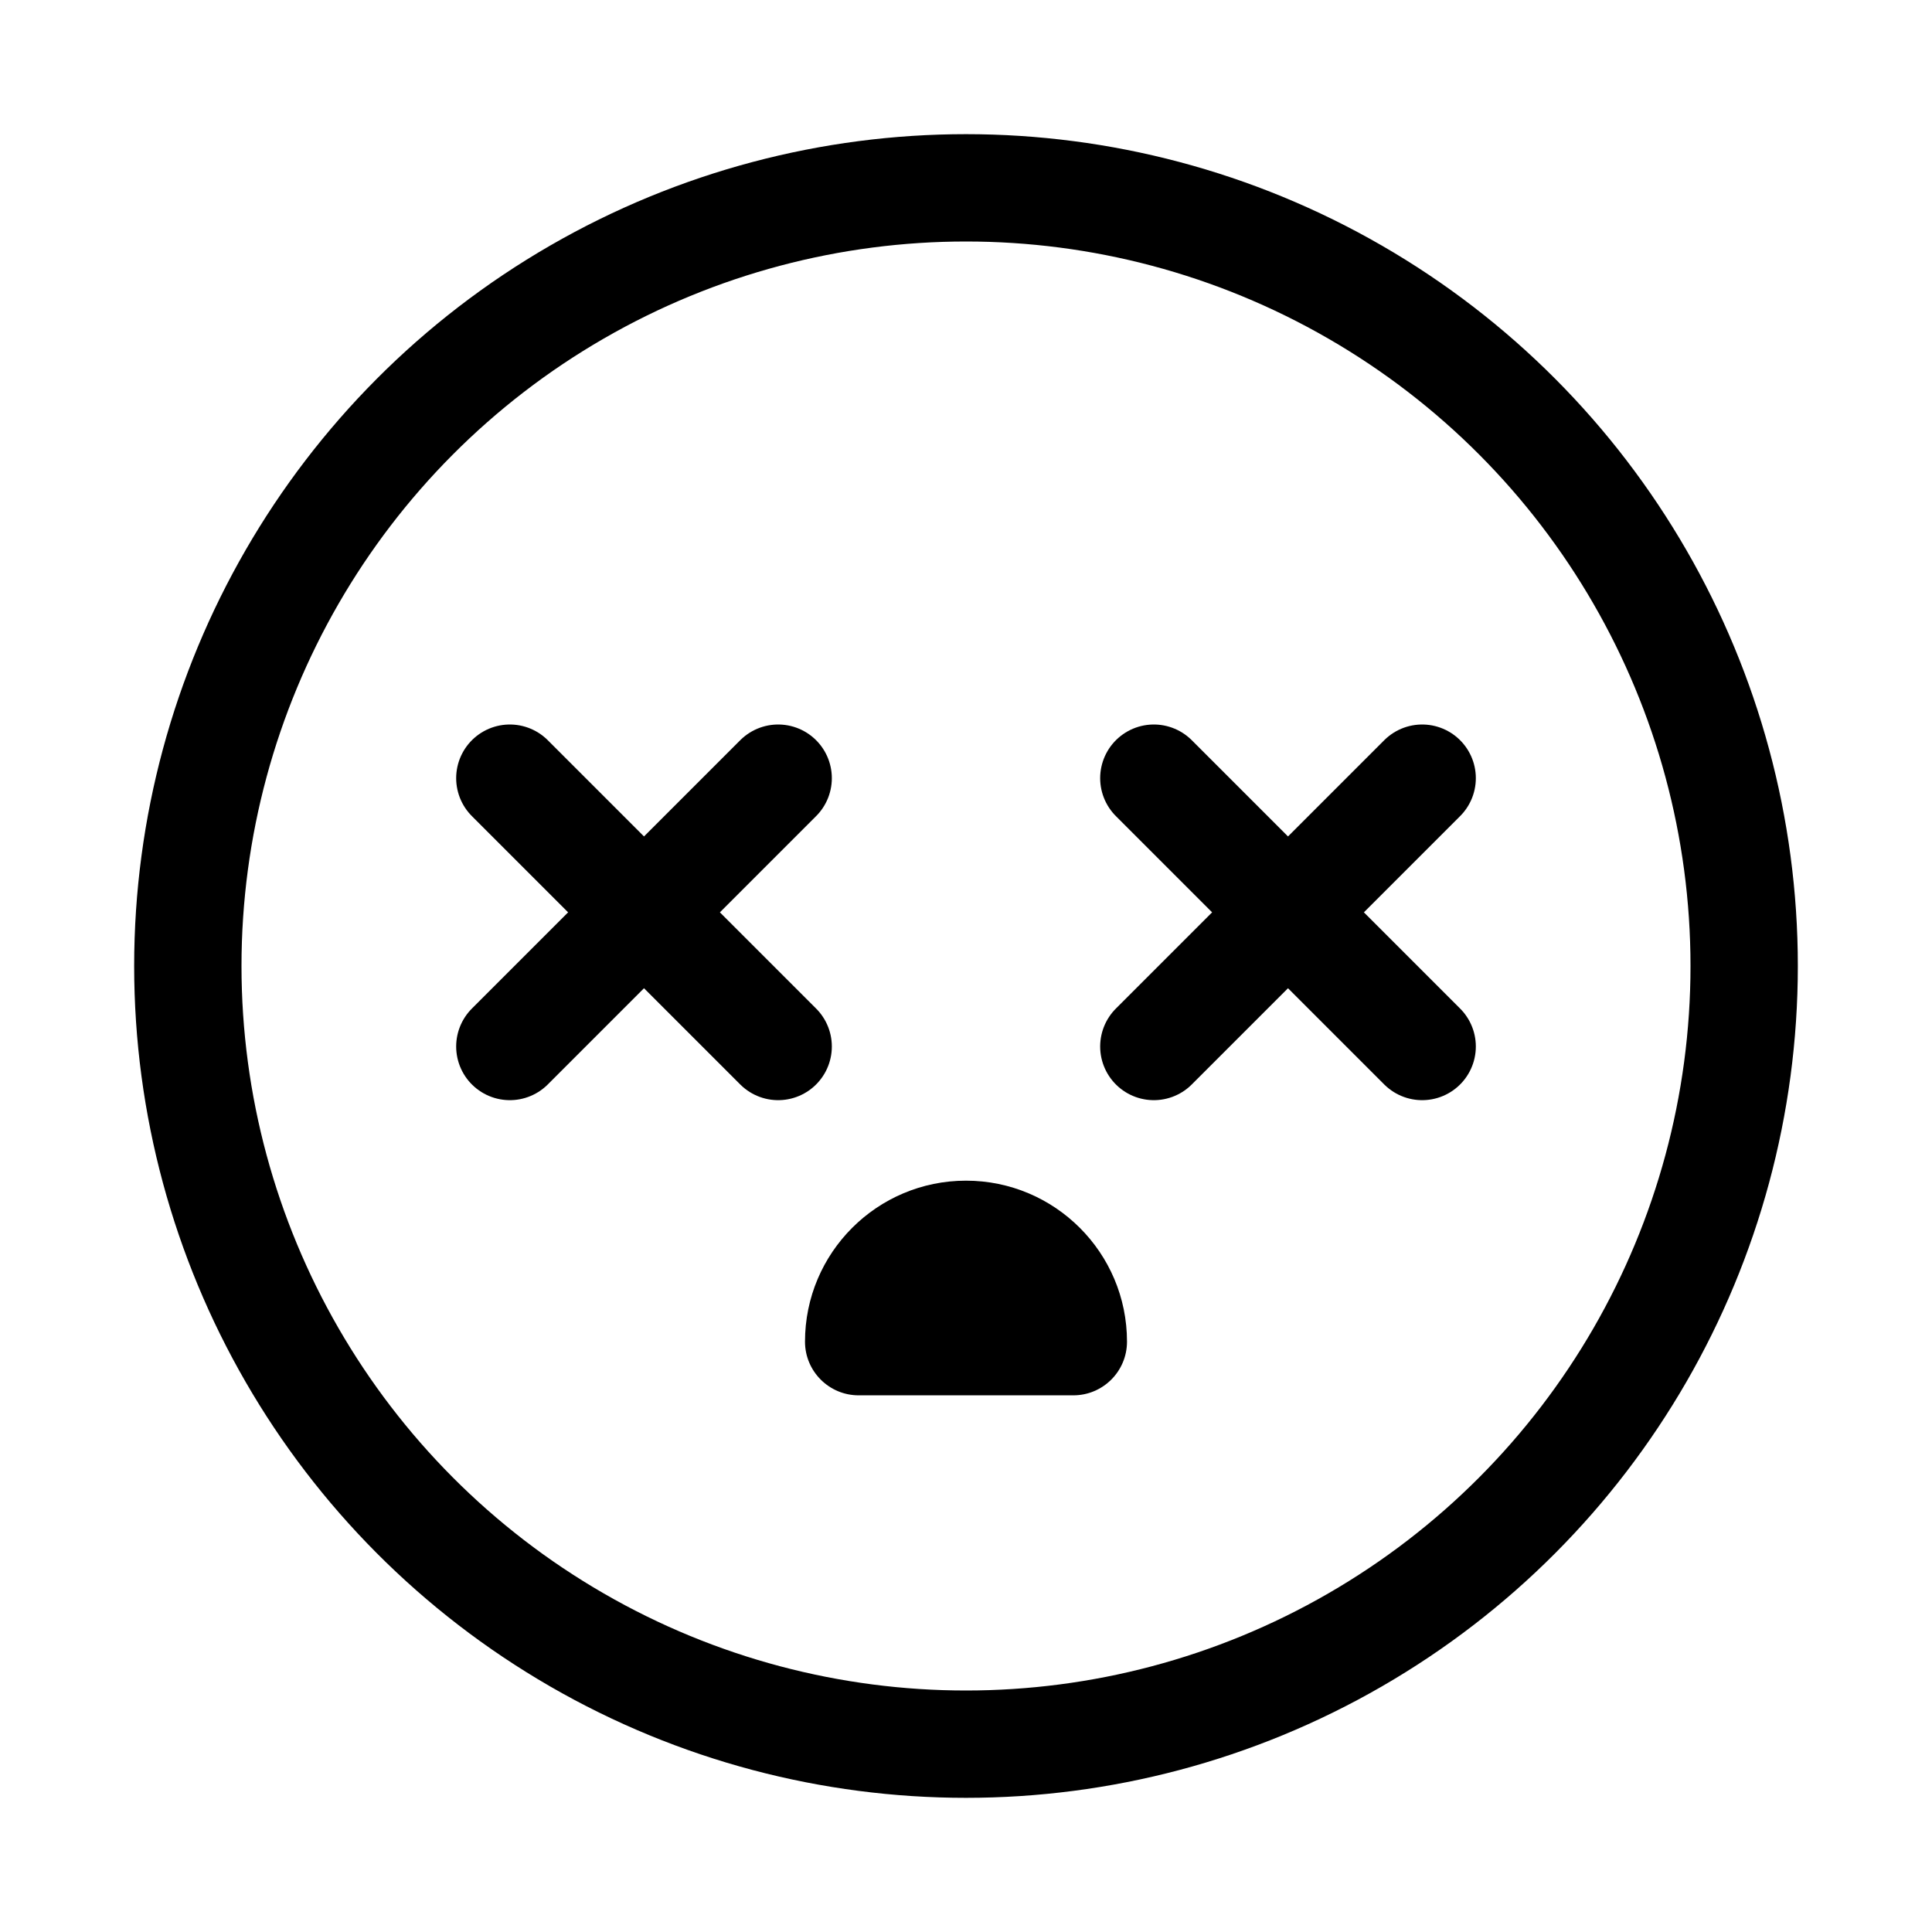 <svg xmlns="http://www.w3.org/2000/svg" height="18" width="18" viewBox="0 0 18 18"><title>face crossed out eyes</title><g fill="none" stroke="currentColor" class="nc-icon-wrapper"><path d="M8,11h2c.276,0,.5,.224,.5,.5h0c0,.828-.672,1.5-1.5,1.5h0c-.828,0-1.5-.672-1.5-1.5h0c0-.276,.224-.5,.5-.5Z" transform="translate(18 24) rotate(180)" stroke="none" fill="currentColor"></path><circle cx="9" cy="9" r="7.25" stroke-linecap="round" stroke-linejoin="round"></circle><line x1="4.75" y1="7.25" x2="7.25" y2="9.75" stroke="currentColor" stroke-linecap="round" stroke-linejoin="round"></line><line x1="7.25" y1="7.25" x2="4.75" y2="9.75" stroke="currentColor" stroke-linecap="round" stroke-linejoin="round"></line><line x1="10.75" y1="7.25" x2="13.25" y2="9.75" stroke="currentColor" stroke-linecap="round" stroke-linejoin="round"></line><line x1="13.25" y1="7.25" x2="10.75" y2="9.75" stroke="currentColor" stroke-linecap="round" stroke-linejoin="round"></line></g></svg>